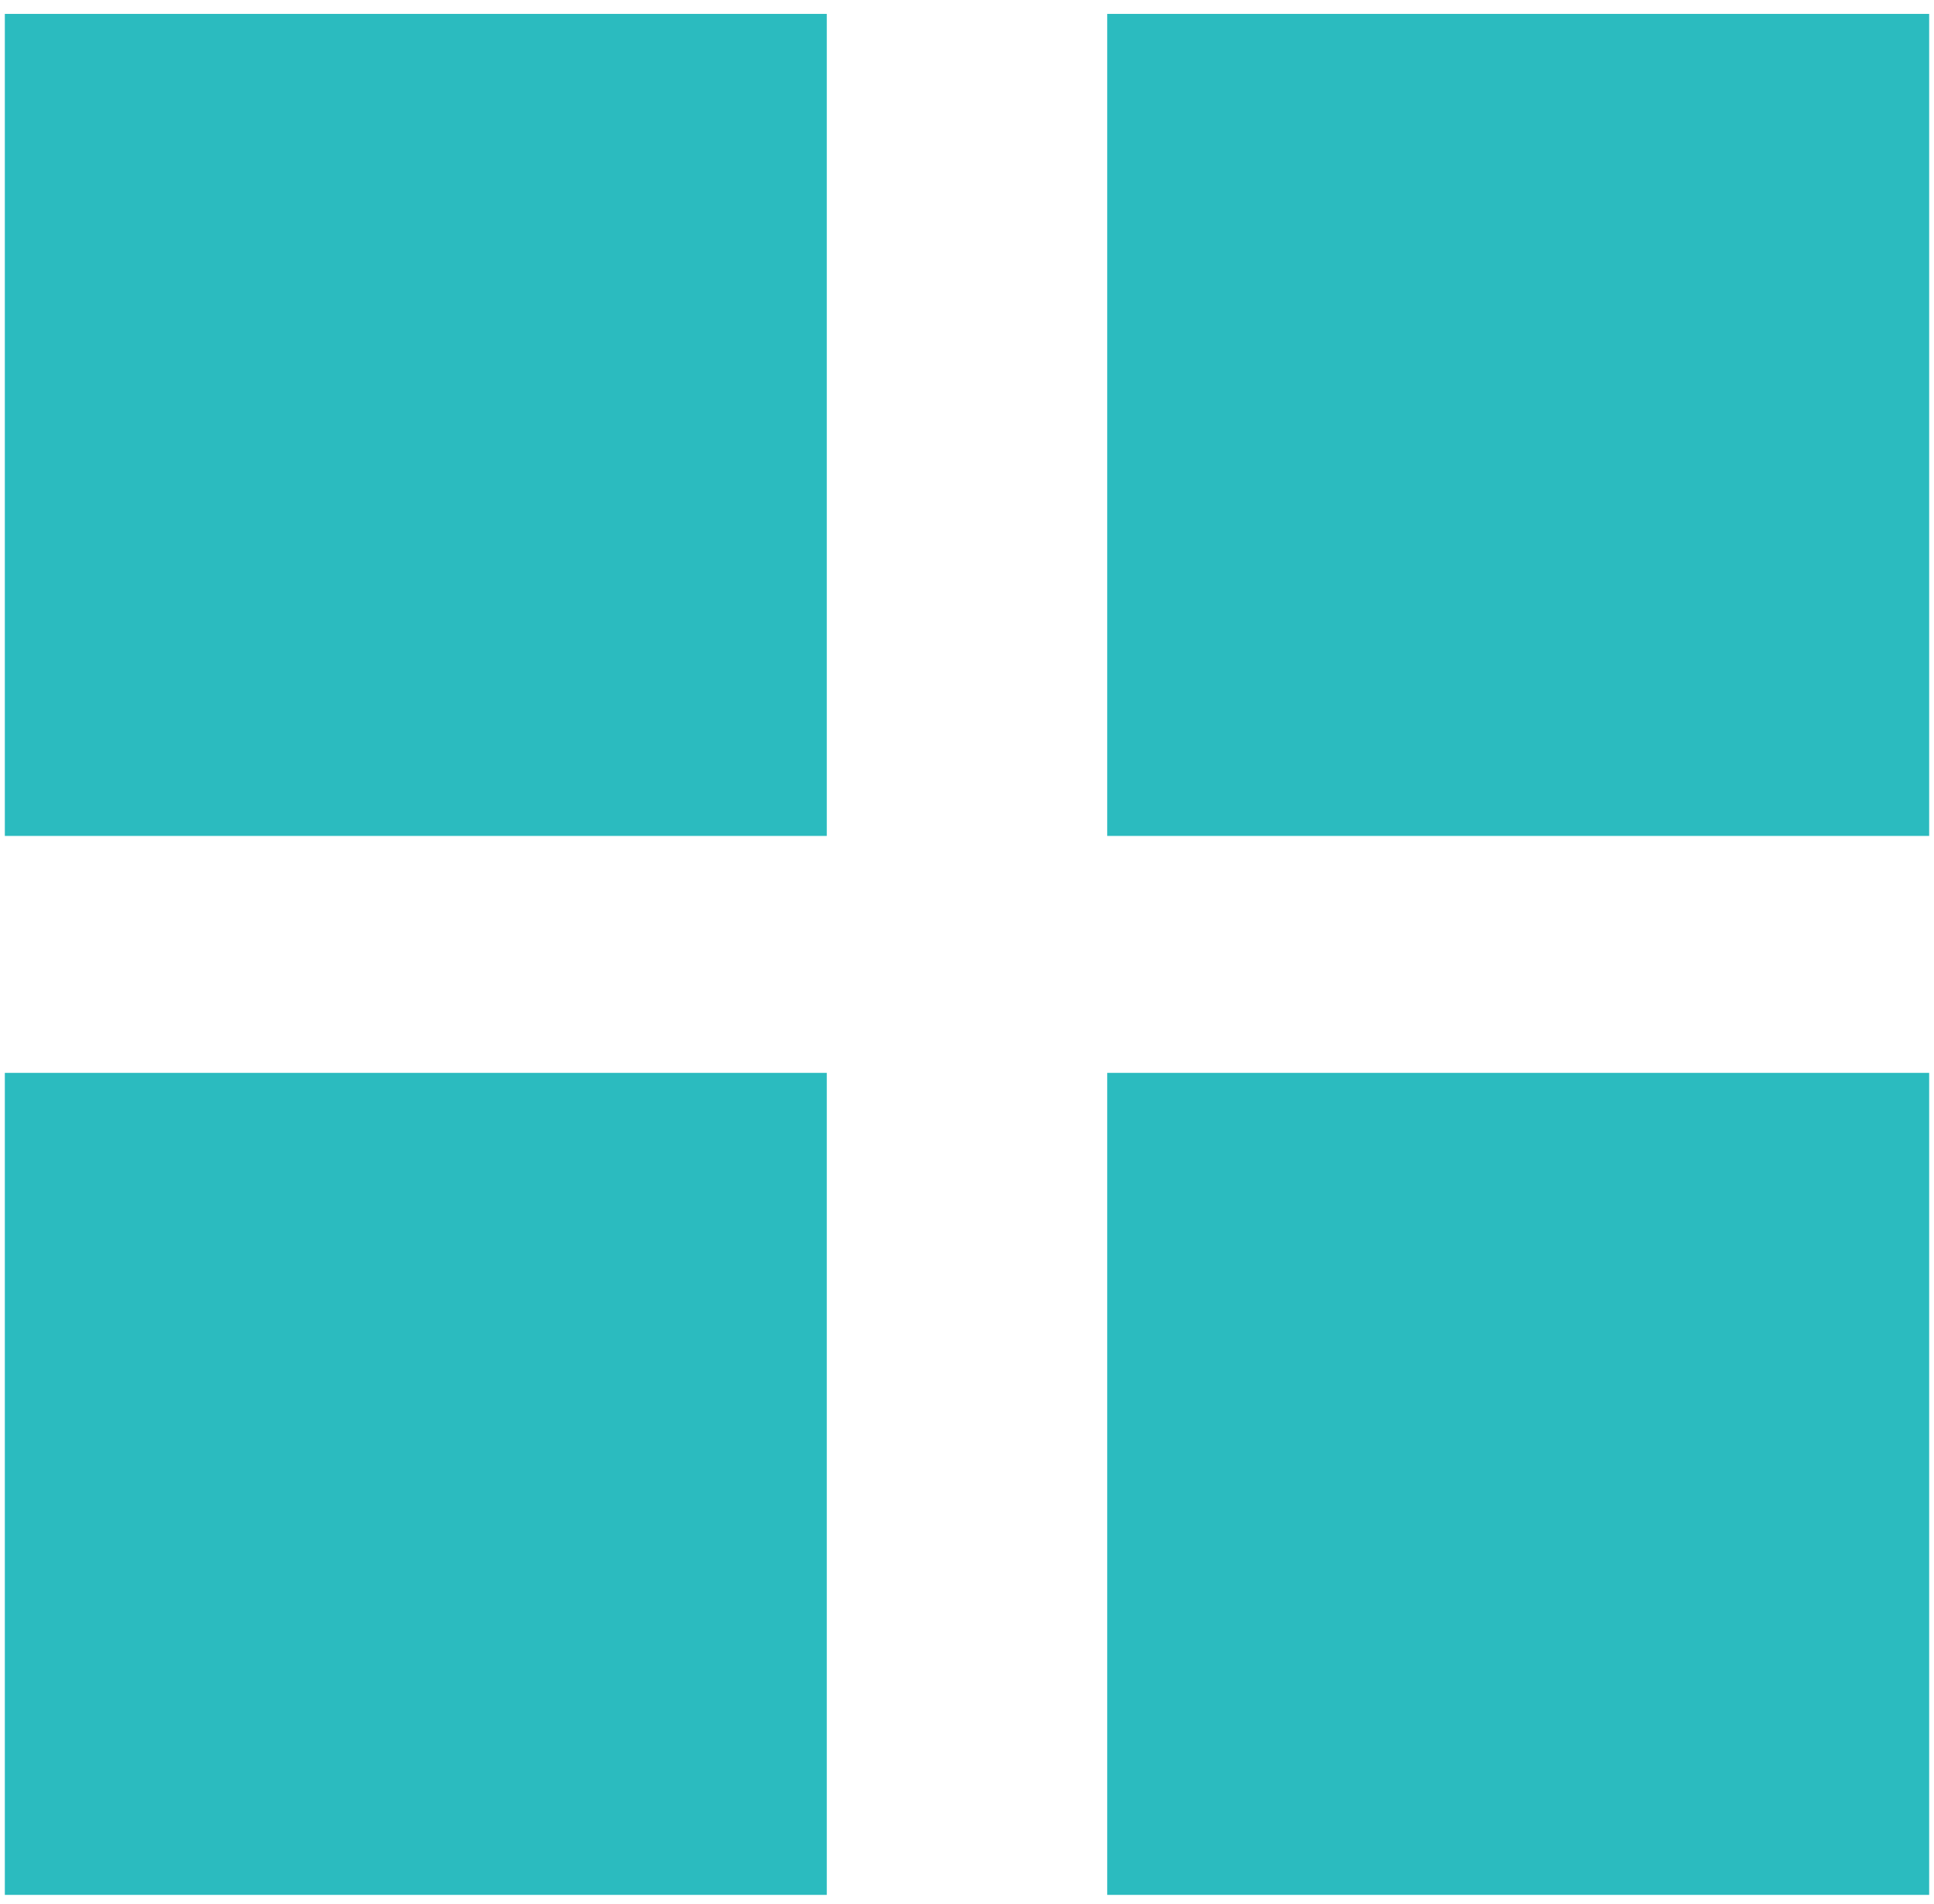 <svg xmlns="http://www.w3.org/2000/svg" width="128" height="126" viewBox="0 0 128 126"><title>Group</title><g fill="#2BBBBF" fill-rule="evenodd"><path d="M.32.92h54.4v54.4H.32zM73.28 71h54.4v54.4h-54.4zM.32 71h54.4v54.4H.32zM73.28.92h54.4v54.4h-54.4z"/></g></svg>